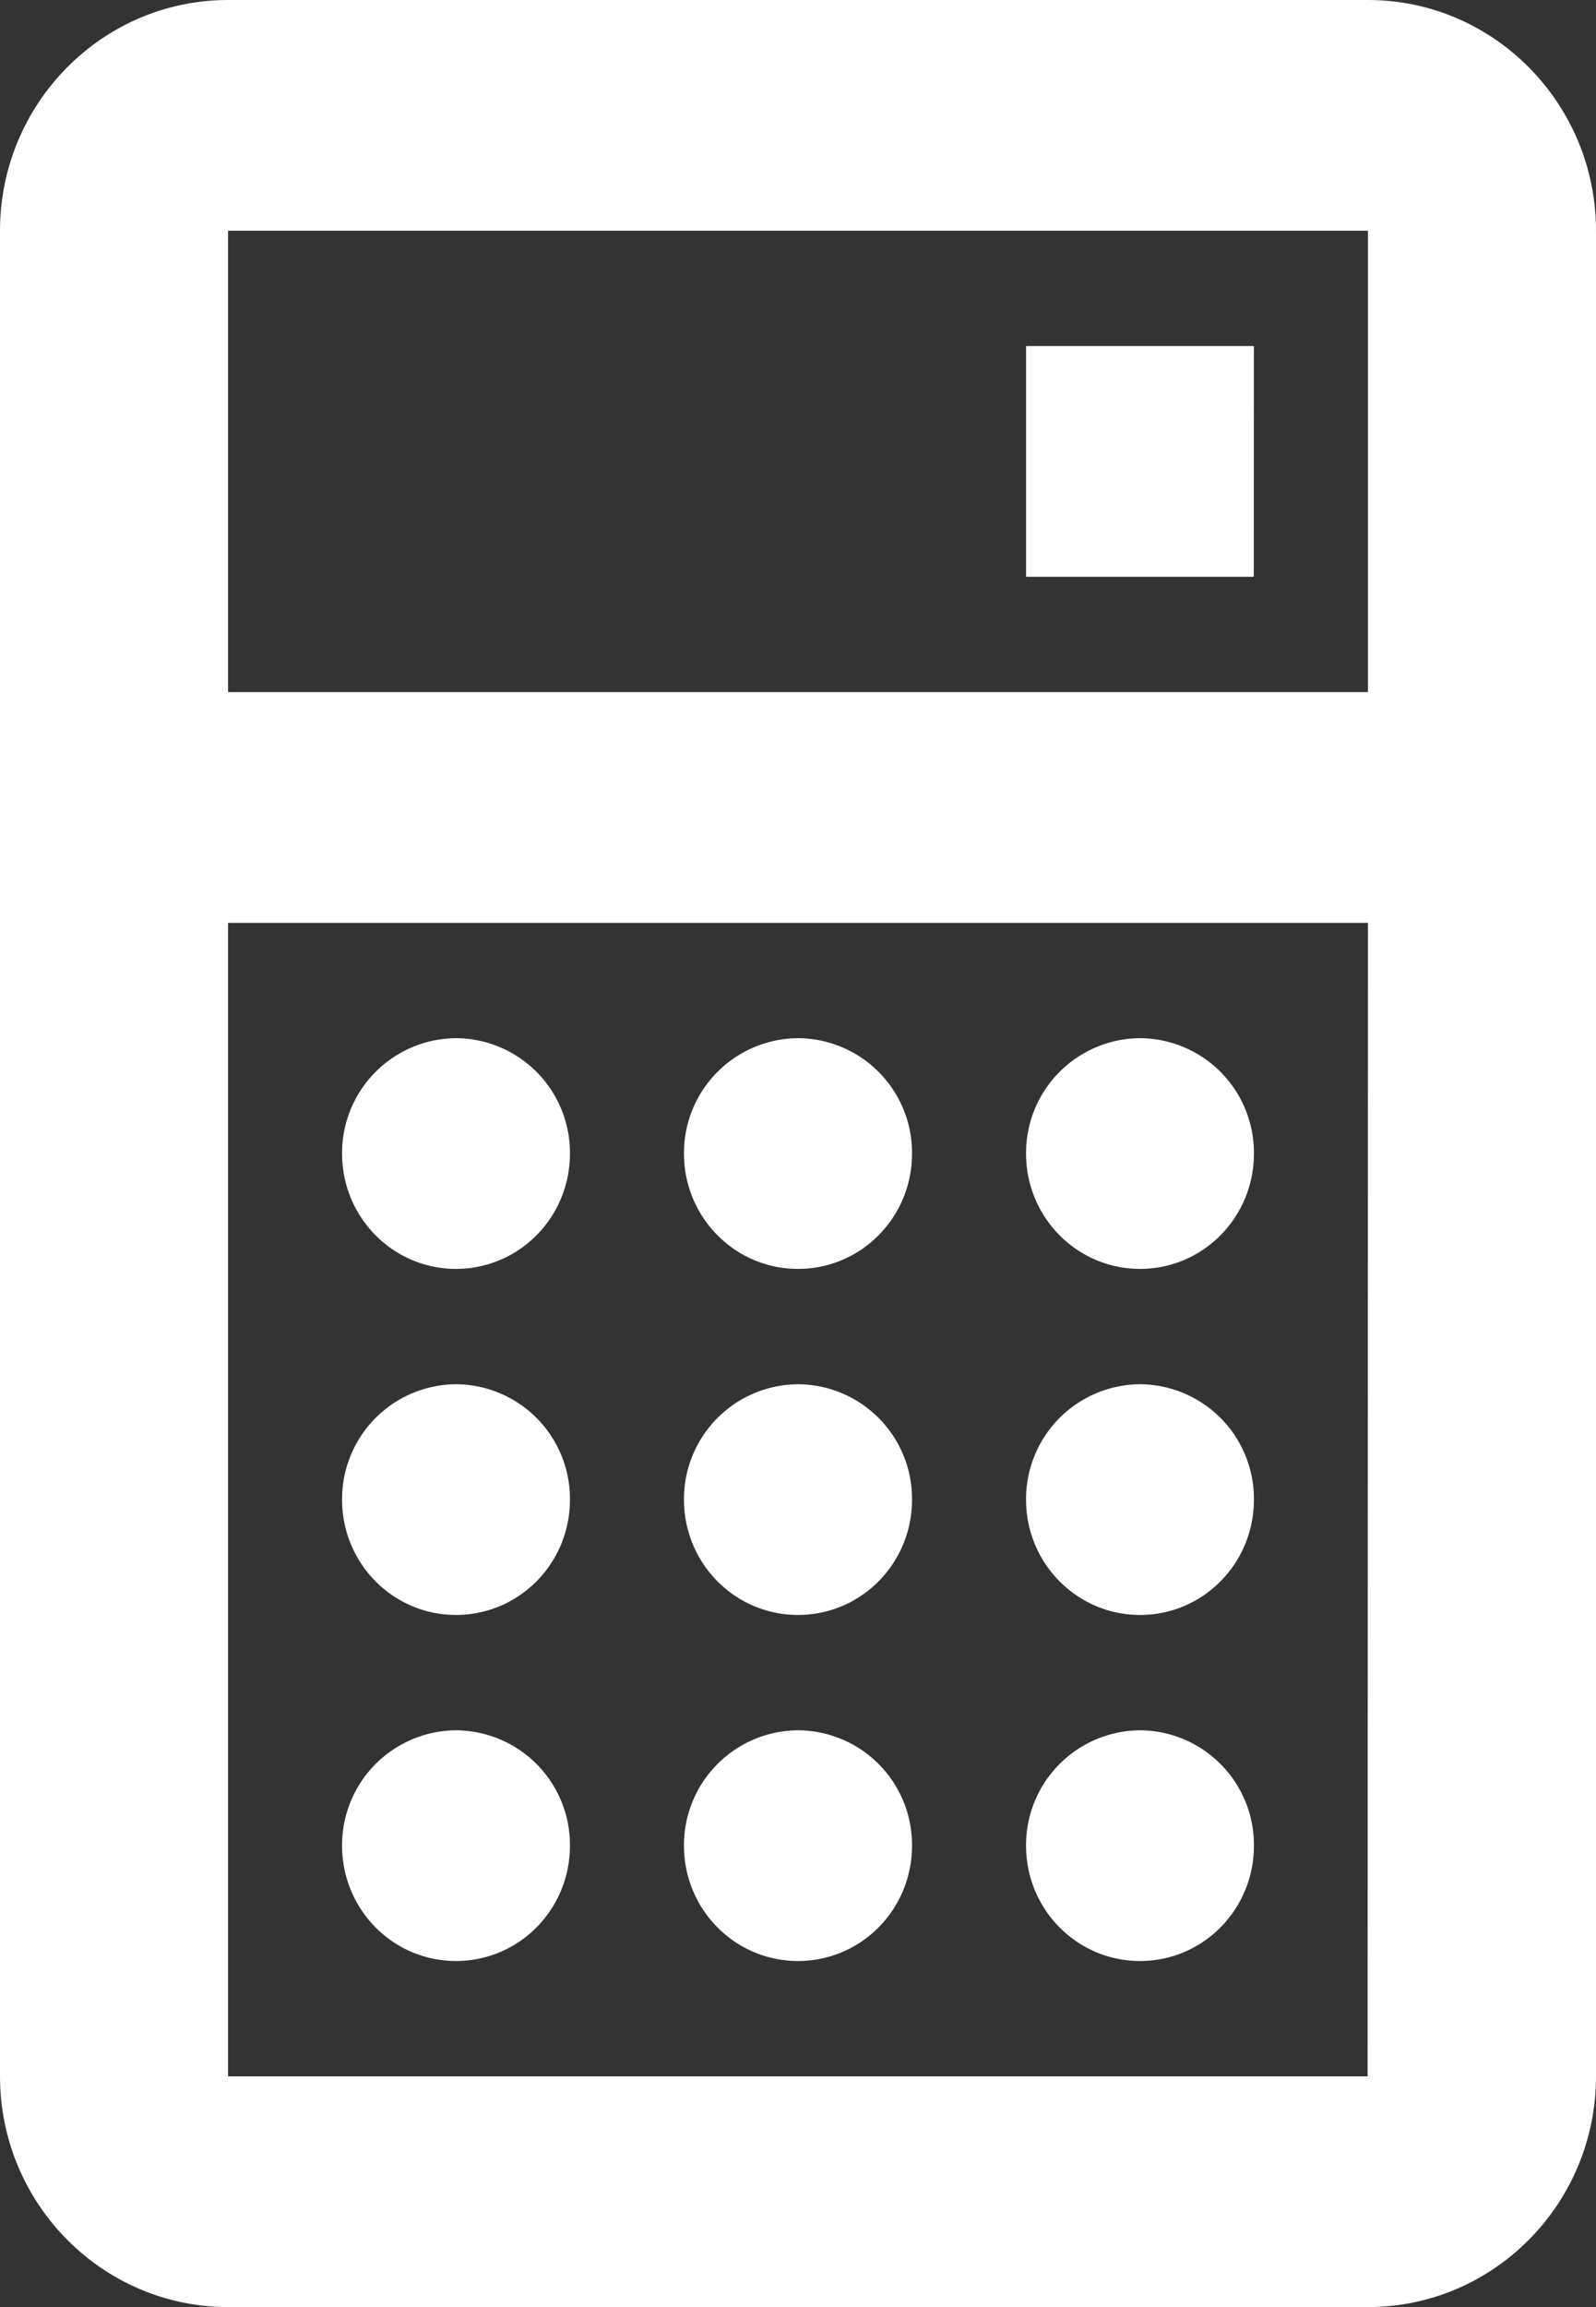<svg xmlns="http://www.w3.org/2000/svg" width="9" height="13" viewBox="0 0 9 13">
    <rect x="0" y="0" width="9" height="13" fill="#333333" stroke="none"/>
    <g fill="#FFF" fill-rule="evenodd">
        <path d="M1.286 11.7V5.2h6.428l-.002 6.5H1.286zM7.714 1.3v2.6H1.286V1.3h6.428zm0-1.3H1.286C.576 0 0 .584 0 1.3v10.4c0 .717.577 1.3 1.286 1.3h6.428C8.424 13 9 12.417 9 11.7V1.3C9 .584 8.424 0 7.714 0z"/>
        <path d="M2.571 5.85a.647.647 0 0 0-.642.65c0 .36.288.65.642.65.356 0 .643-.29.643-.65a.646.646 0 0 0-.643-.65M4.5 5.85a.647.647 0 0 0-.643.65c0 .36.288.65.643.65.356 0 .643-.29.643-.65a.646.646 0 0 0-.643-.65M6.429 5.85a.647.647 0 0 0-.643.65c0 .36.288.65.643.65.355 0 .642-.29.642-.65a.646.646 0 0 0-.642-.65M7.071 1.95H5.786v1.3H7.07zM2.571 7.8a.647.647 0 0 0-.642.65c0 .36.288.65.642.65.356 0 .643-.29.643-.65a.646.646 0 0 0-.643-.65M4.5 7.8a.647.647 0 0 0-.643.65c0 .36.288.65.643.65.356 0 .643-.29.643-.65A.646.646 0 0 0 4.5 7.8M6.429 7.8a.647.647 0 0 0-.643.65c0 .36.288.65.643.65.355 0 .642-.29.642-.65a.646.646 0 0 0-.642-.65M2.571 9.75a.647.647 0 0 0-.642.65c0 .36.288.65.642.65.356 0 .643-.29.643-.65a.646.646 0 0 0-.643-.65M4.5 9.75a.647.647 0 0 0-.643.65c0 .36.288.65.643.65.356 0 .643-.29.643-.65a.646.646 0 0 0-.643-.65M6.429 9.75a.647.647 0 0 0-.643.65c0 .36.288.65.643.65.355 0 .642-.29.642-.65a.646.646 0 0 0-.642-.65"/>
    </g>
</svg>
